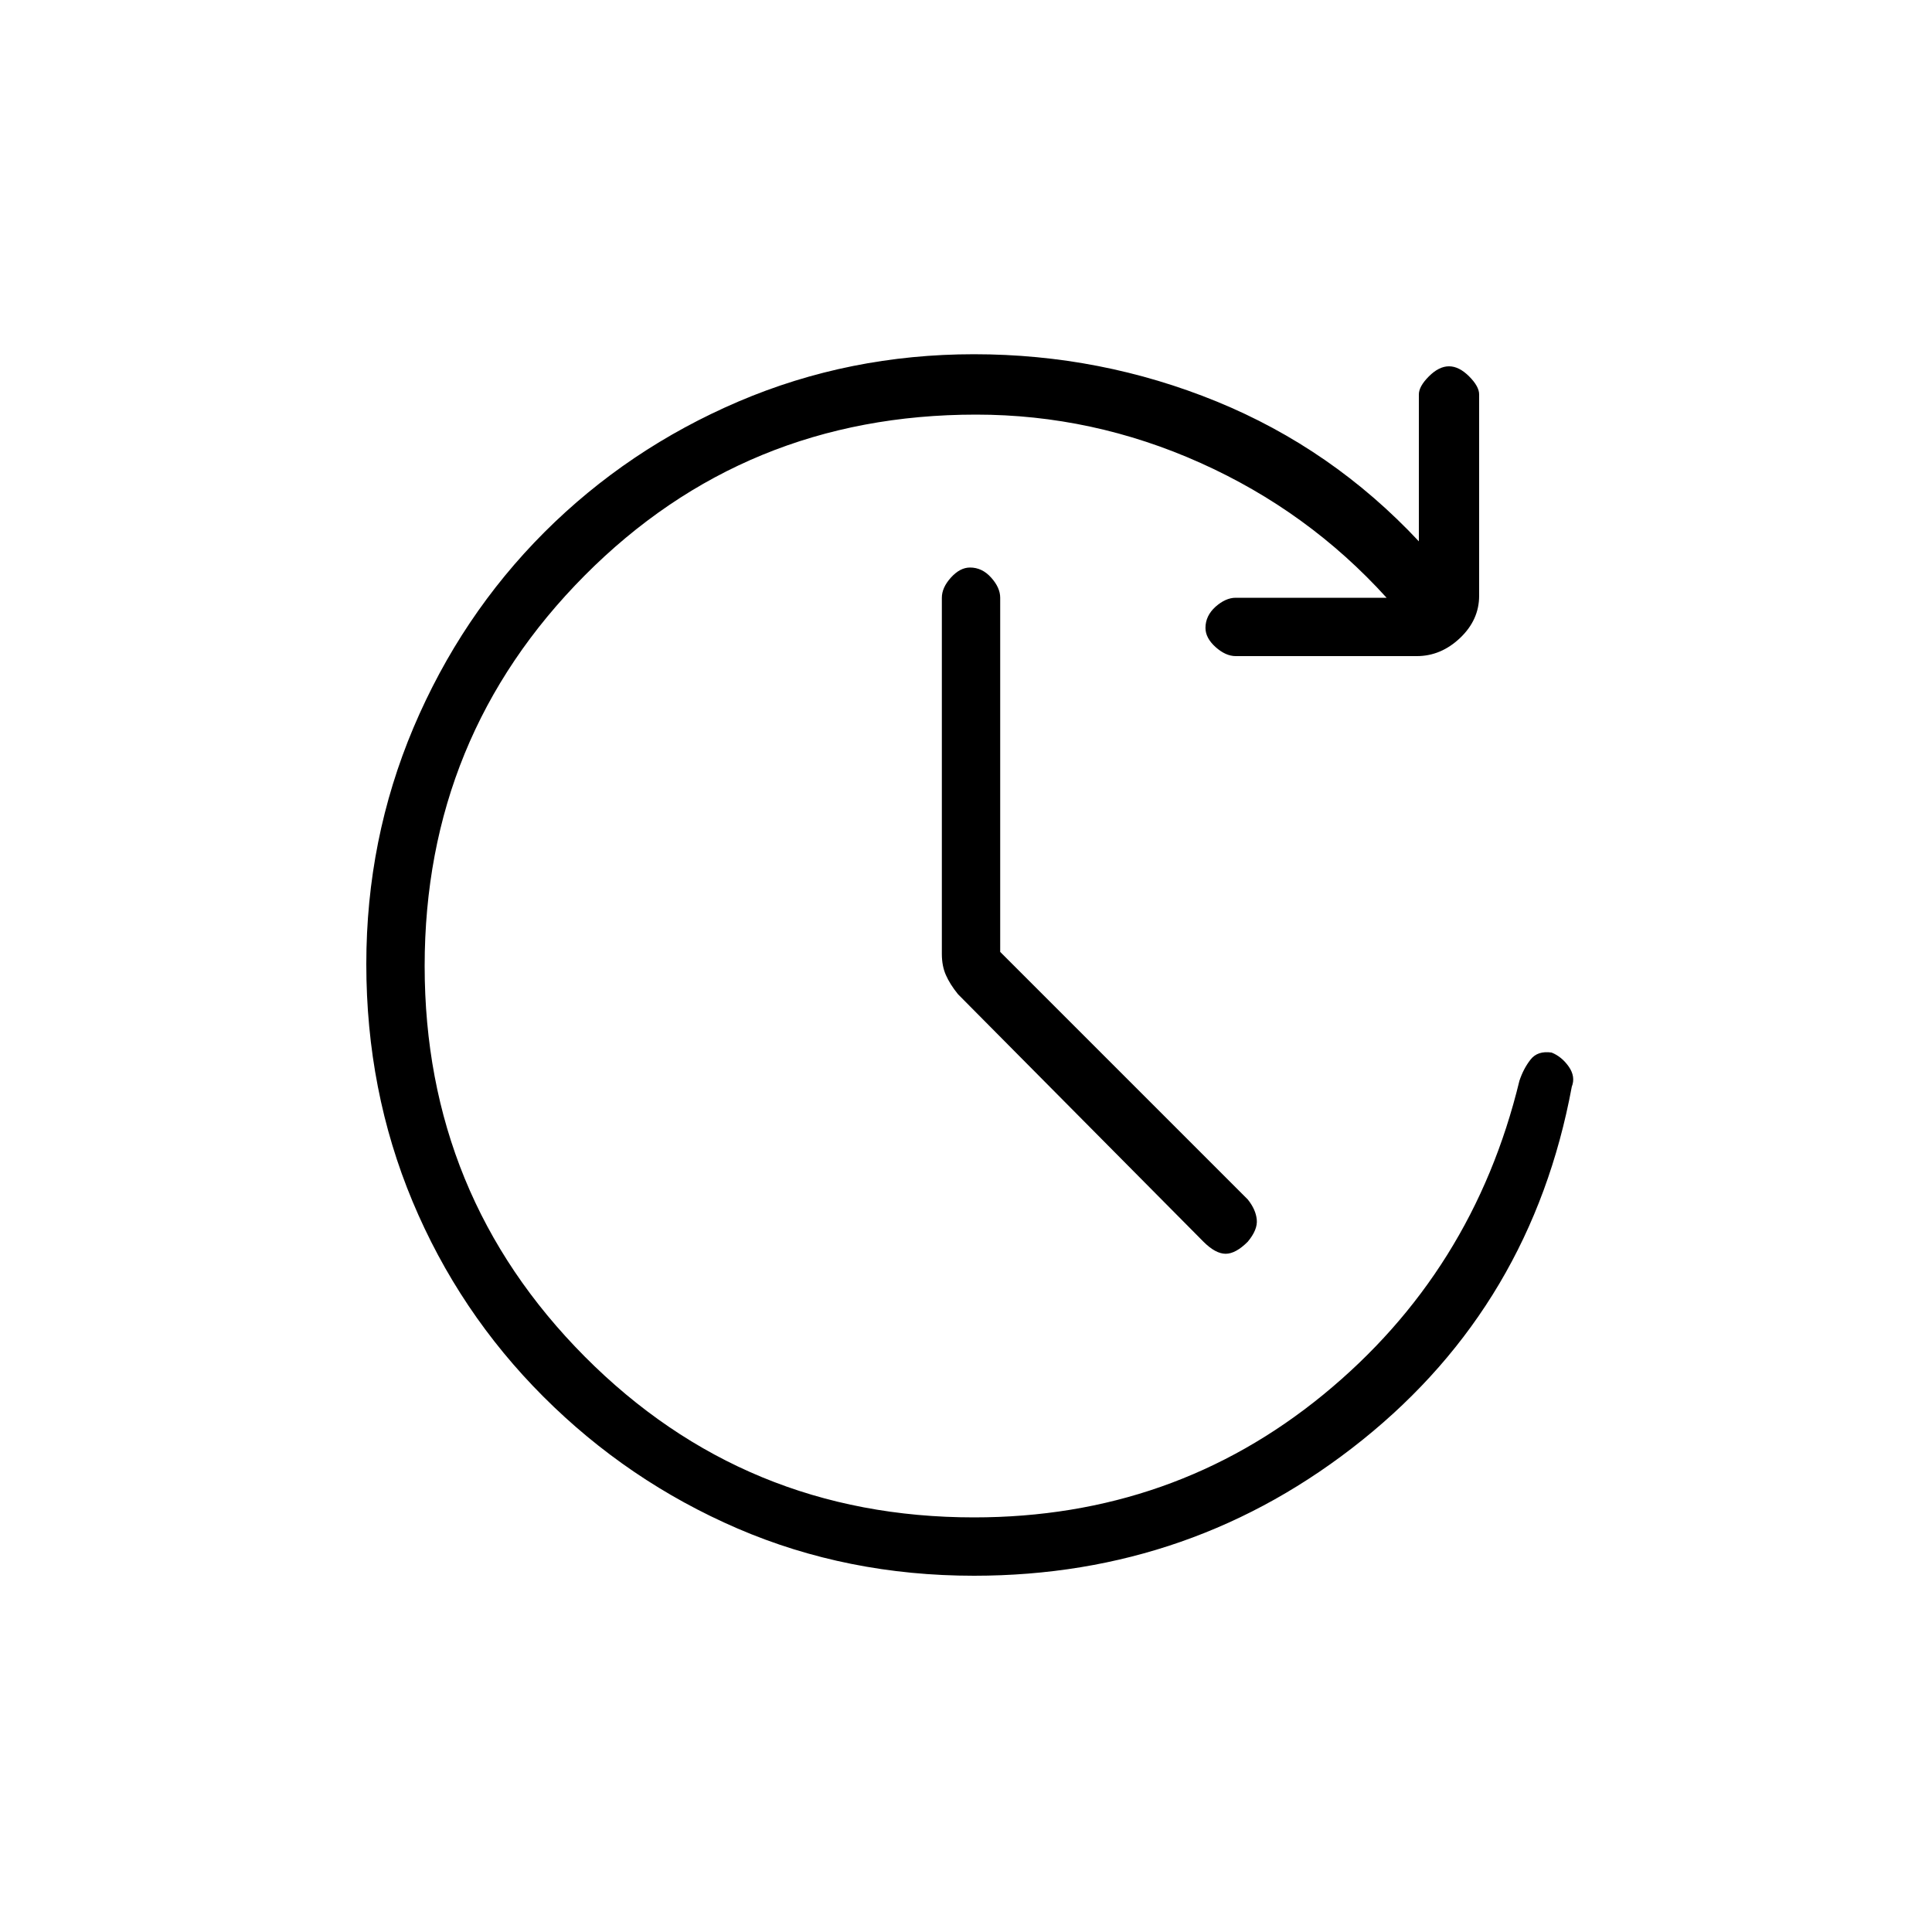 <svg xmlns="http://www.w3.org/2000/svg" height="20" width="20"><path d="m10.354 9.854 2.563 2.563q.083.104.093.208.011.104-.093.229-.125.125-.229.125-.105 0-.23-.125l-2.541-2.562q-.084-.104-.125-.198Q9.75 10 9.75 9.875V6.188q0-.105.094-.209t.198-.104q.125 0 .218.104.094.104.094.209Zm-.271 6.458q-1.312 0-2.448-.489-1.135-.49-2.01-1.365-.875-.875-1.354-2.02-.479-1.146-.479-2.459 0-1.291.489-2.448.49-1.156 1.354-2.021.865-.864 2.011-1.354 1.146-.489 2.437-.489 1.313 0 2.511.489 1.198.49 2.094 1.448V4.083q0-.083.104-.187T15 3.792q.104 0 .208.104t.104.187v2.084q0 .25-.197.437-.198.188-.448.188h-1.875q-.104 0-.209-.094-.104-.094-.104-.198 0-.125.104-.219.105-.093.209-.093h1.562q-.812-.896-1.927-1.396-1.115-.5-2.323-.5-2.396 0-4.052 1.666Q4.396 7.625 4.396 10t1.656 4.042q1.656 1.666 4.031 1.666 2.063 0 3.615-1.27 1.552-1.271 2.031-3.25.042-.126.115-.219.073-.094.218-.073.105.042.178.146.072.104.031.208-.417 2.25-2.167 3.656-1.75 1.406-4.021 1.406Z"/></svg>